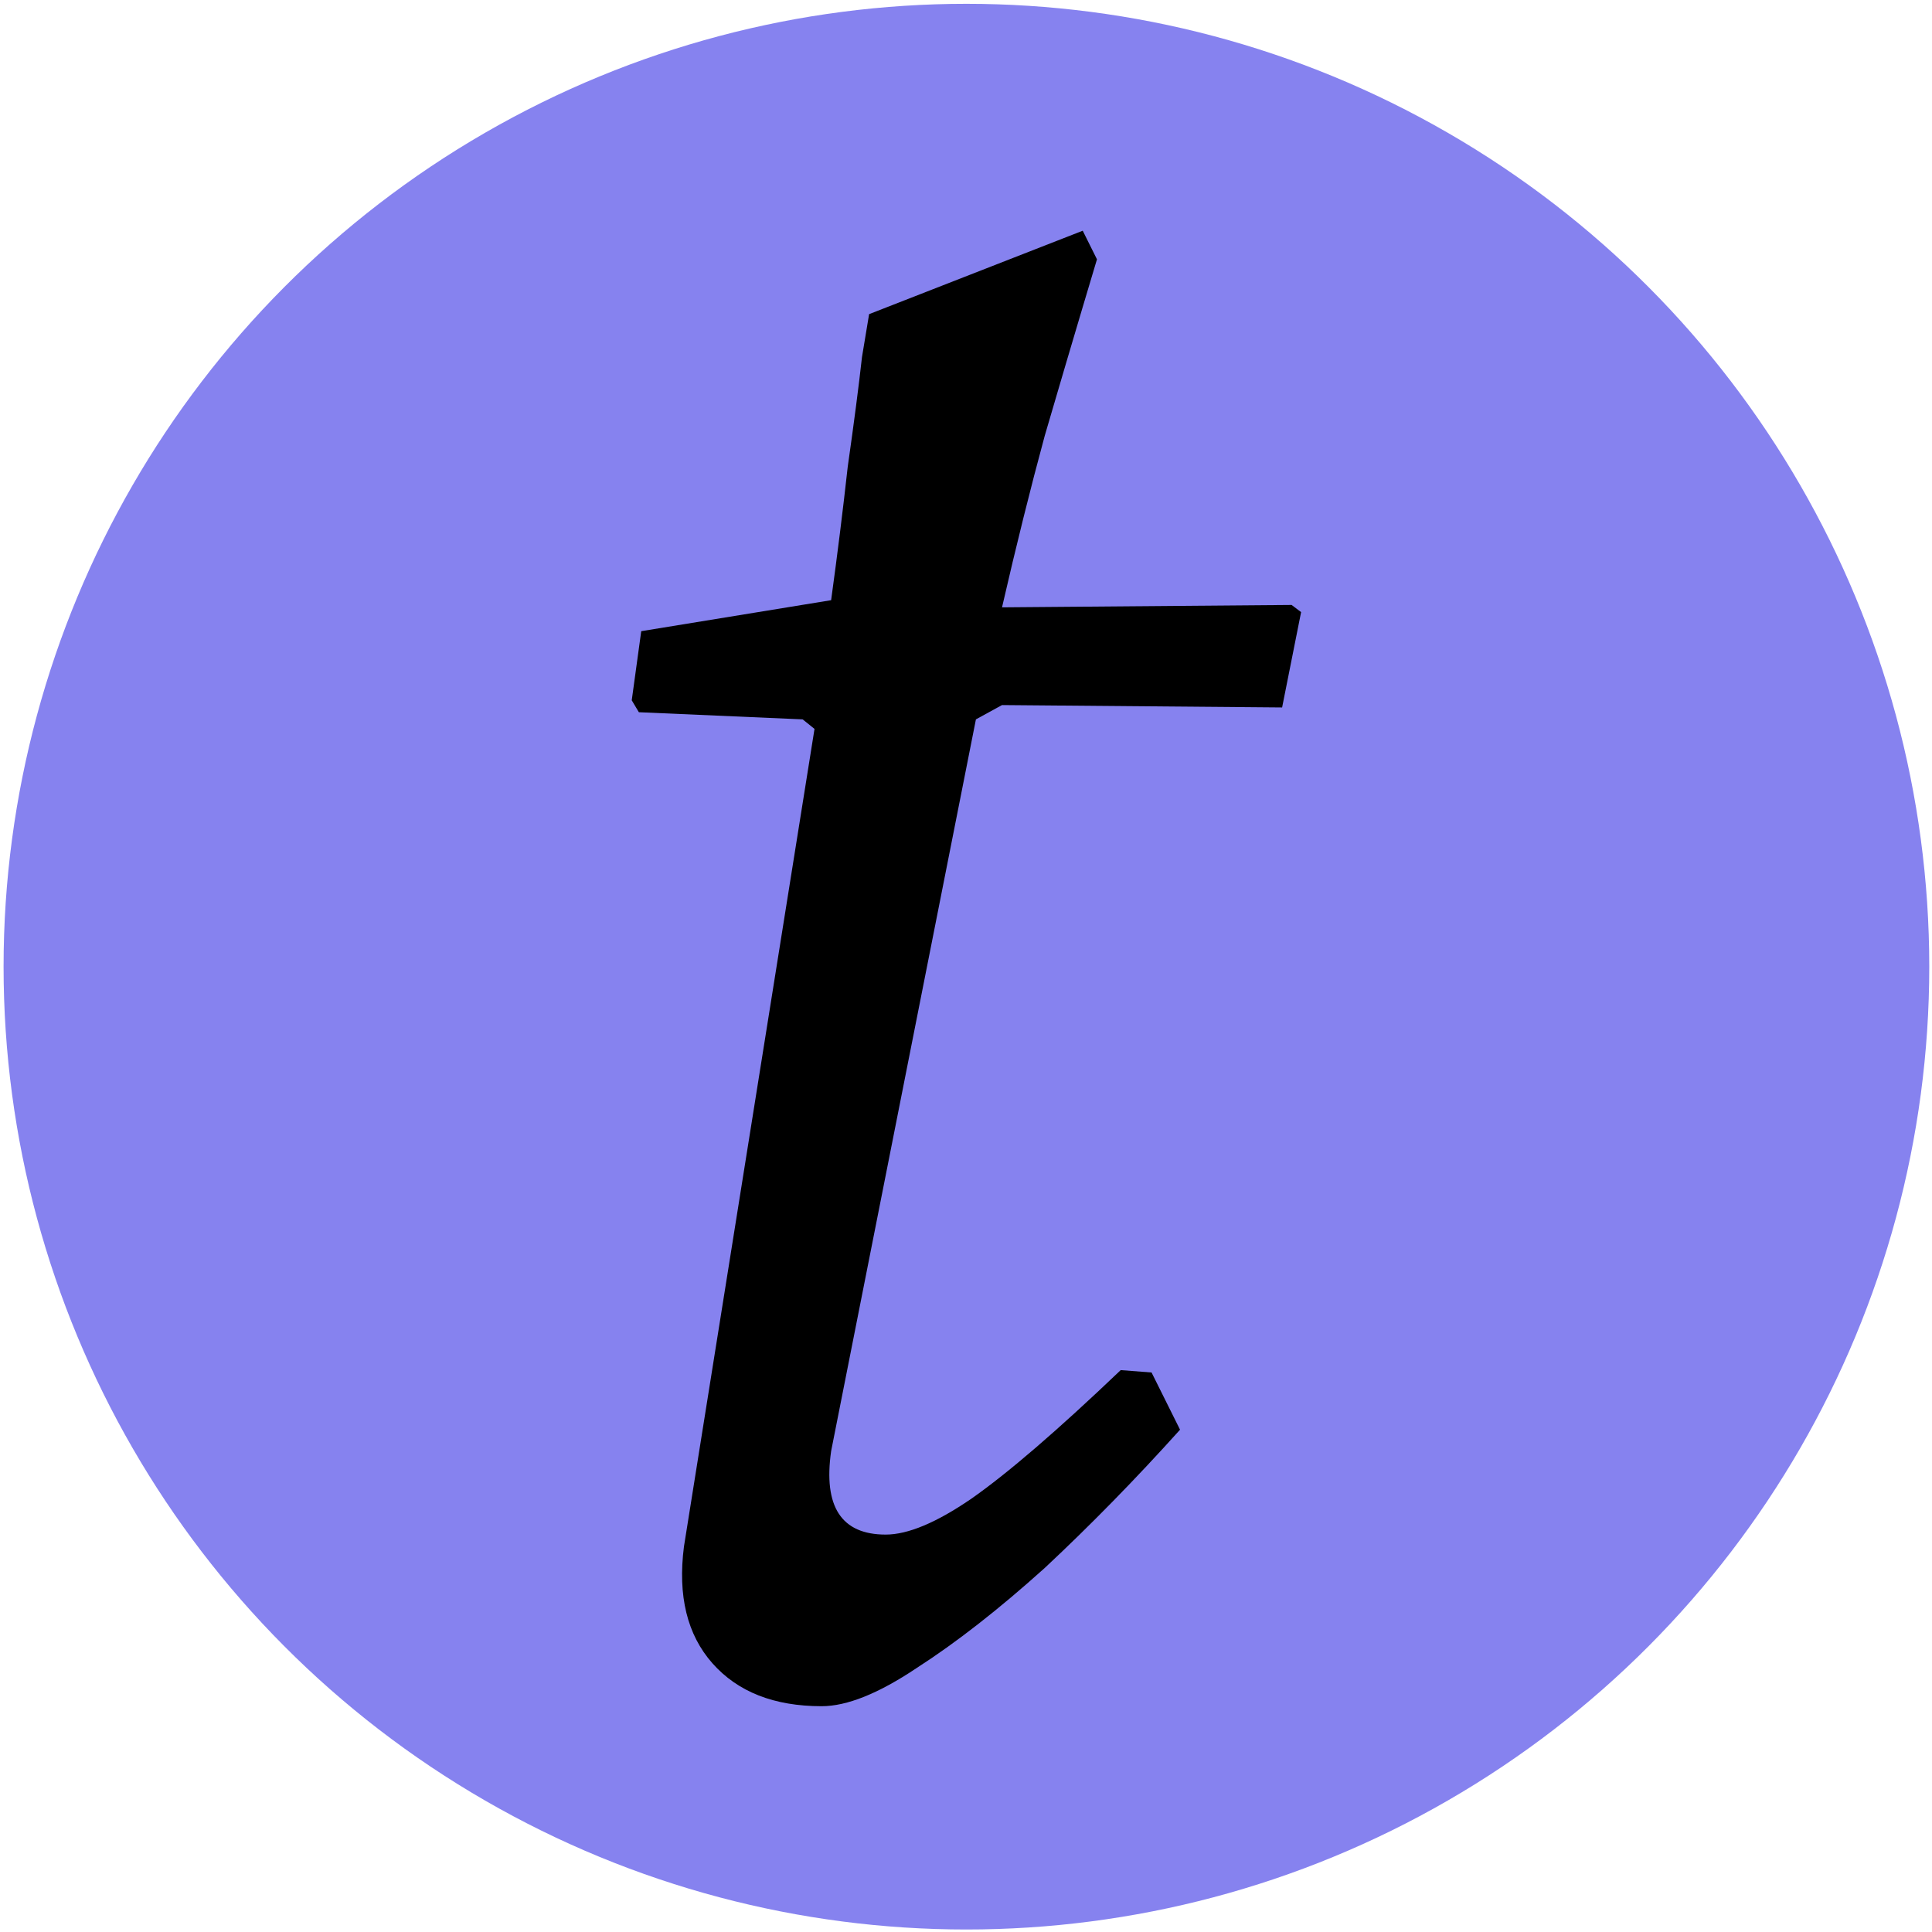 <svg width="371" height="371" viewBox="0 0 371 371" fill="none" xmlns="http://www.w3.org/2000/svg">
<circle cx="185.581" cy="185.626" r="184.894" fill="#8682EF"/>
<path d="M221.134 263.559L226.603 274.544C218.095 284.004 209.435 292.853 200.623 301.092C191.81 309.026 183.606 315.435 176.009 320.317C168.716 325.2 162.639 327.641 157.777 327.641C148.661 327.641 141.672 324.894 136.81 319.402C131.948 313.909 130.125 306.433 131.341 296.973L156.41 139.971L154.131 138.14L122.681 136.767L121.313 134.478L123.136 121.204L159.6 115.254C160.816 106.404 161.879 97.86 162.791 89.621C164.007 81.076 164.918 74.058 165.526 68.565C166.437 63.072 166.893 60.326 166.893 60.326L207.915 44.305L210.65 49.798C210.65 49.798 209.739 52.85 207.915 58.953C206.092 65.056 203.661 73.295 200.623 83.67C197.888 93.74 195.153 104.726 192.418 116.627L248.026 116.169L249.849 117.542L246.203 135.852L192.418 135.394L187.404 138.14L159.6 278.664C158.081 289.344 161.576 294.684 170.084 294.684C174.338 294.684 179.808 292.396 186.493 287.818C193.482 282.936 203.054 274.697 215.208 263.101L221.134 263.559Z" fill="black"/>
</svg>
